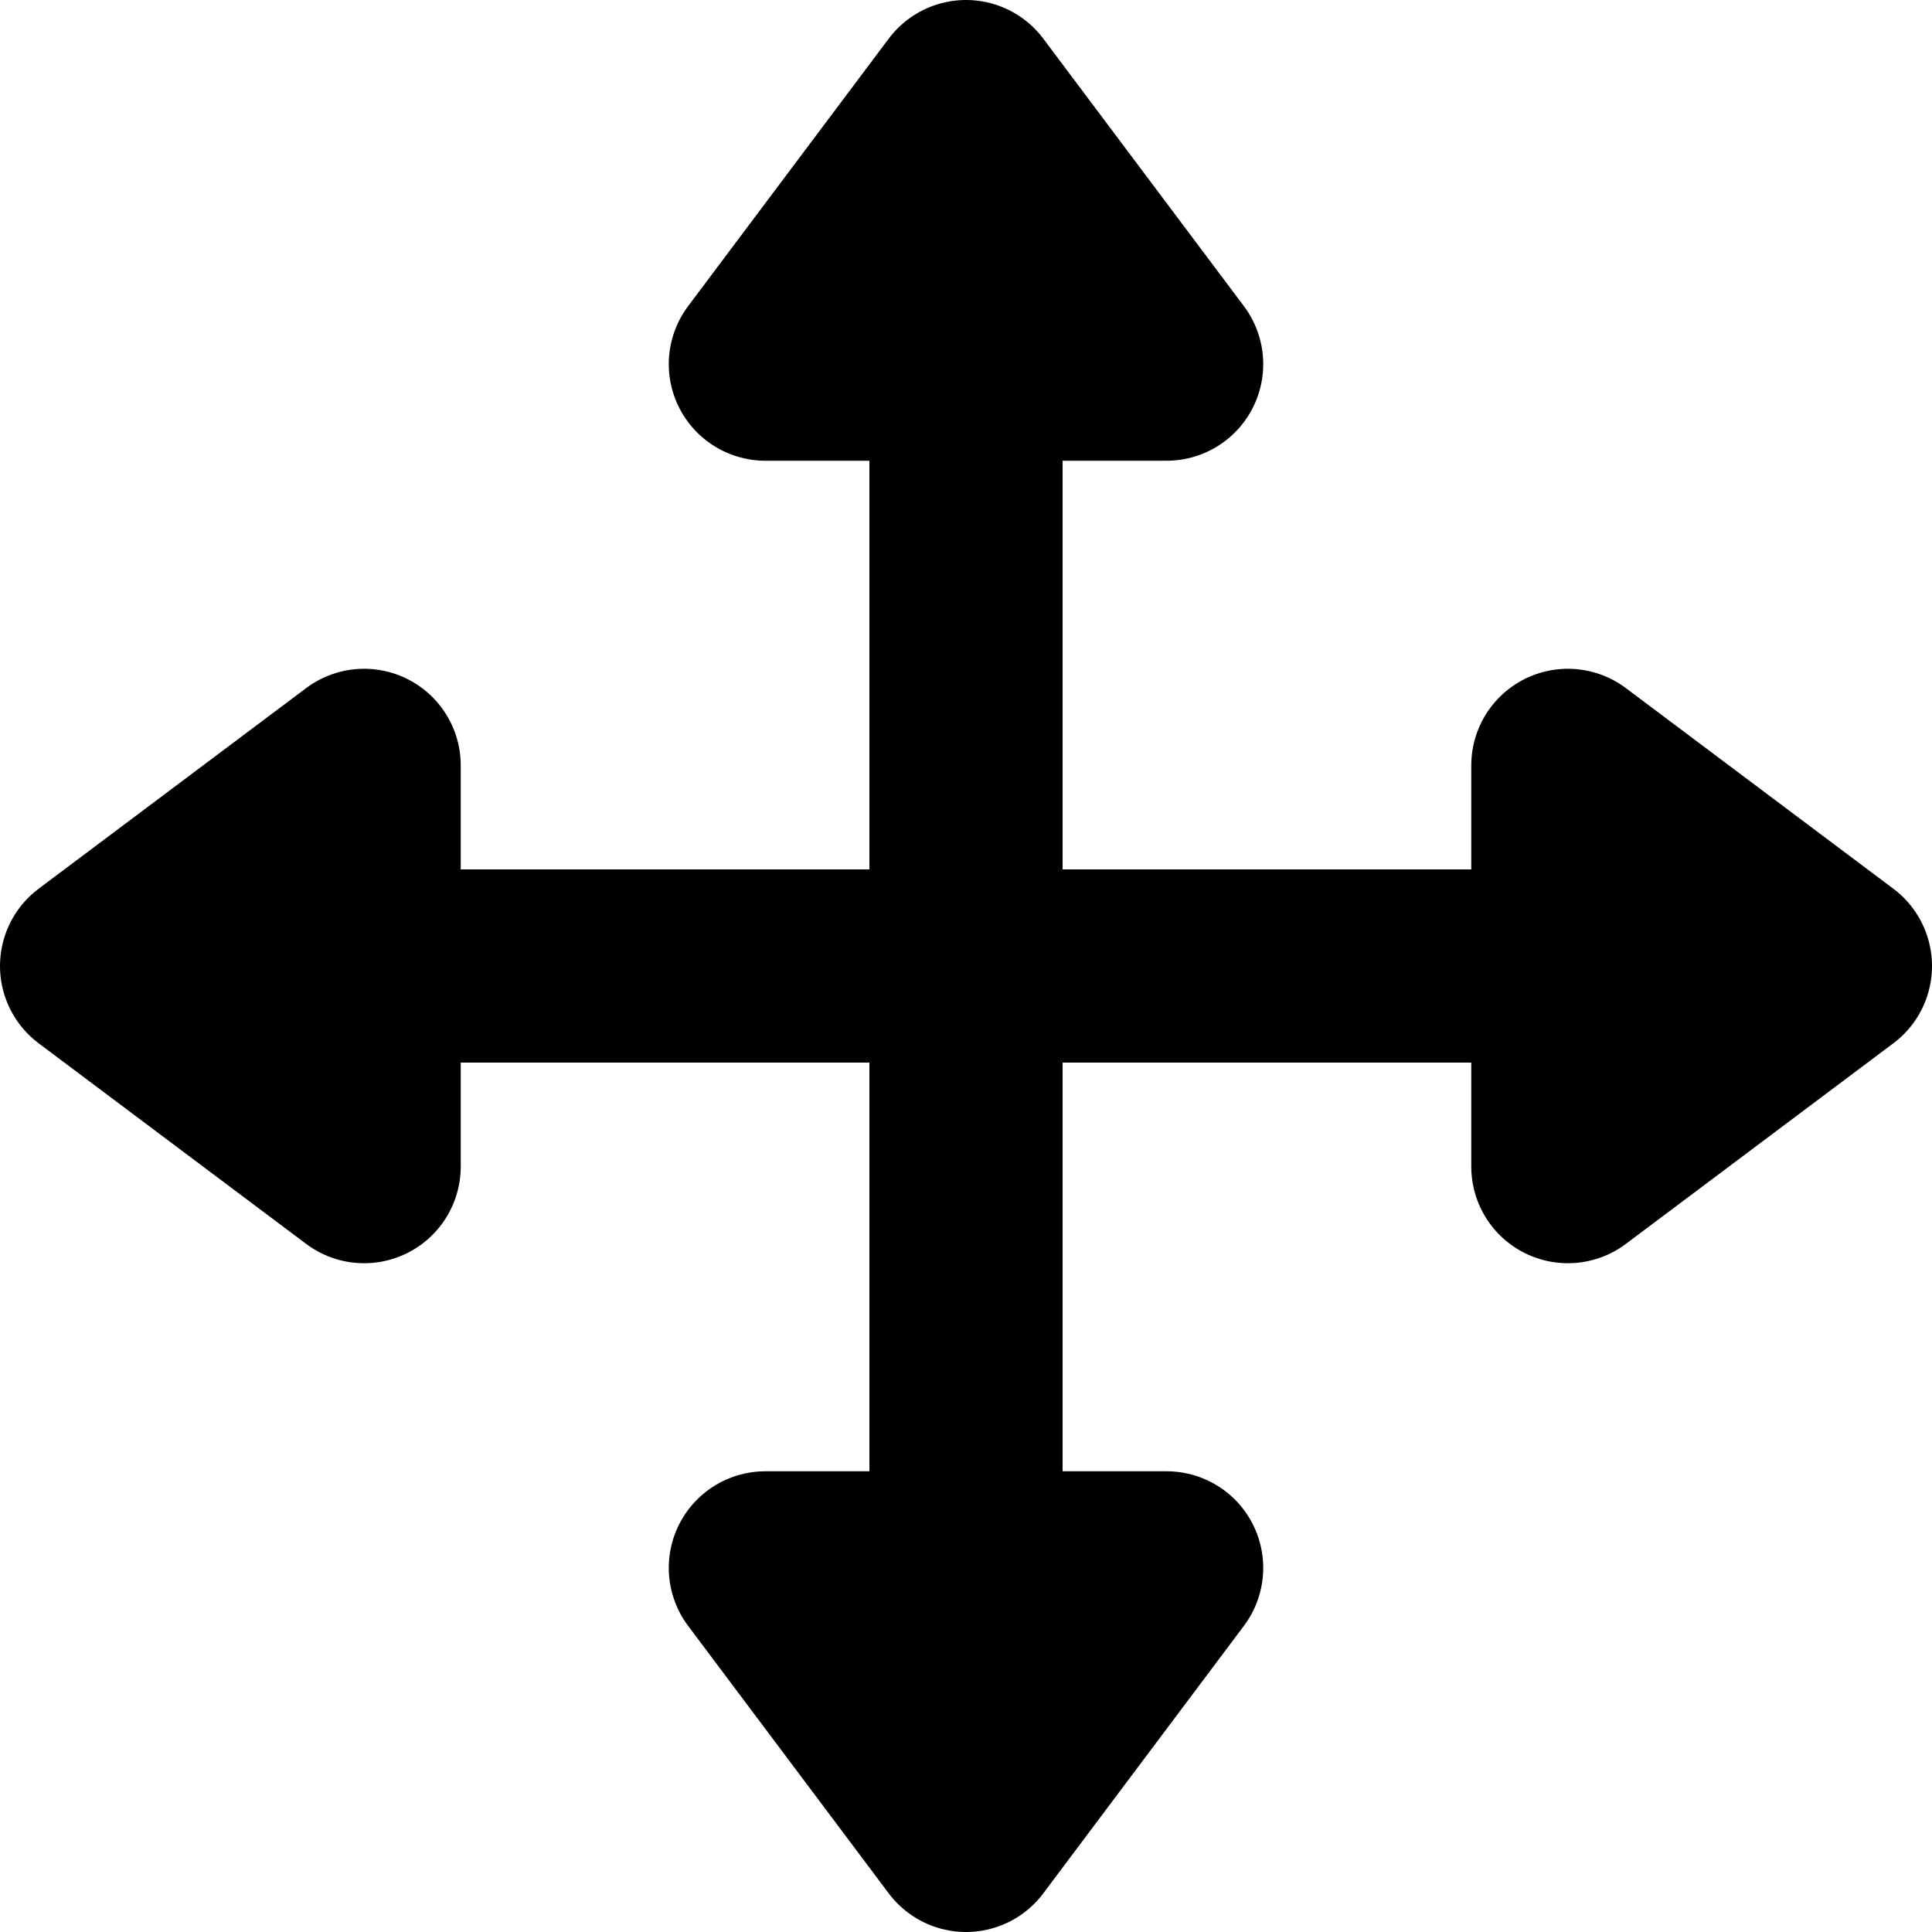 <svg xmlns="http://www.w3.org/2000/svg" id="svg2" width="40" height="40" version="1.1" xml:space="preserve"><g id="g10" fill="#000" stroke="#000" stroke-dasharray="none" stroke-linecap="round" stroke-linejoin="round" stroke-miterlimit="4" stroke-width="3.2" transform="matrix(1.25,0,0,-1.25,0,40)"><path id="path7774" d="m30.4,16-4.431-3.323,0,6.646l4.431-3.323h-28.8l4.431,3.323v-6.646l-4.431,3.323"/><path id="path7774-6" d="m16,1.6-3.323,4.431,6.646,0l-3.323-4.431v28.8l3.323-4.431h-6.646l3.323,4.431"/></g></svg>